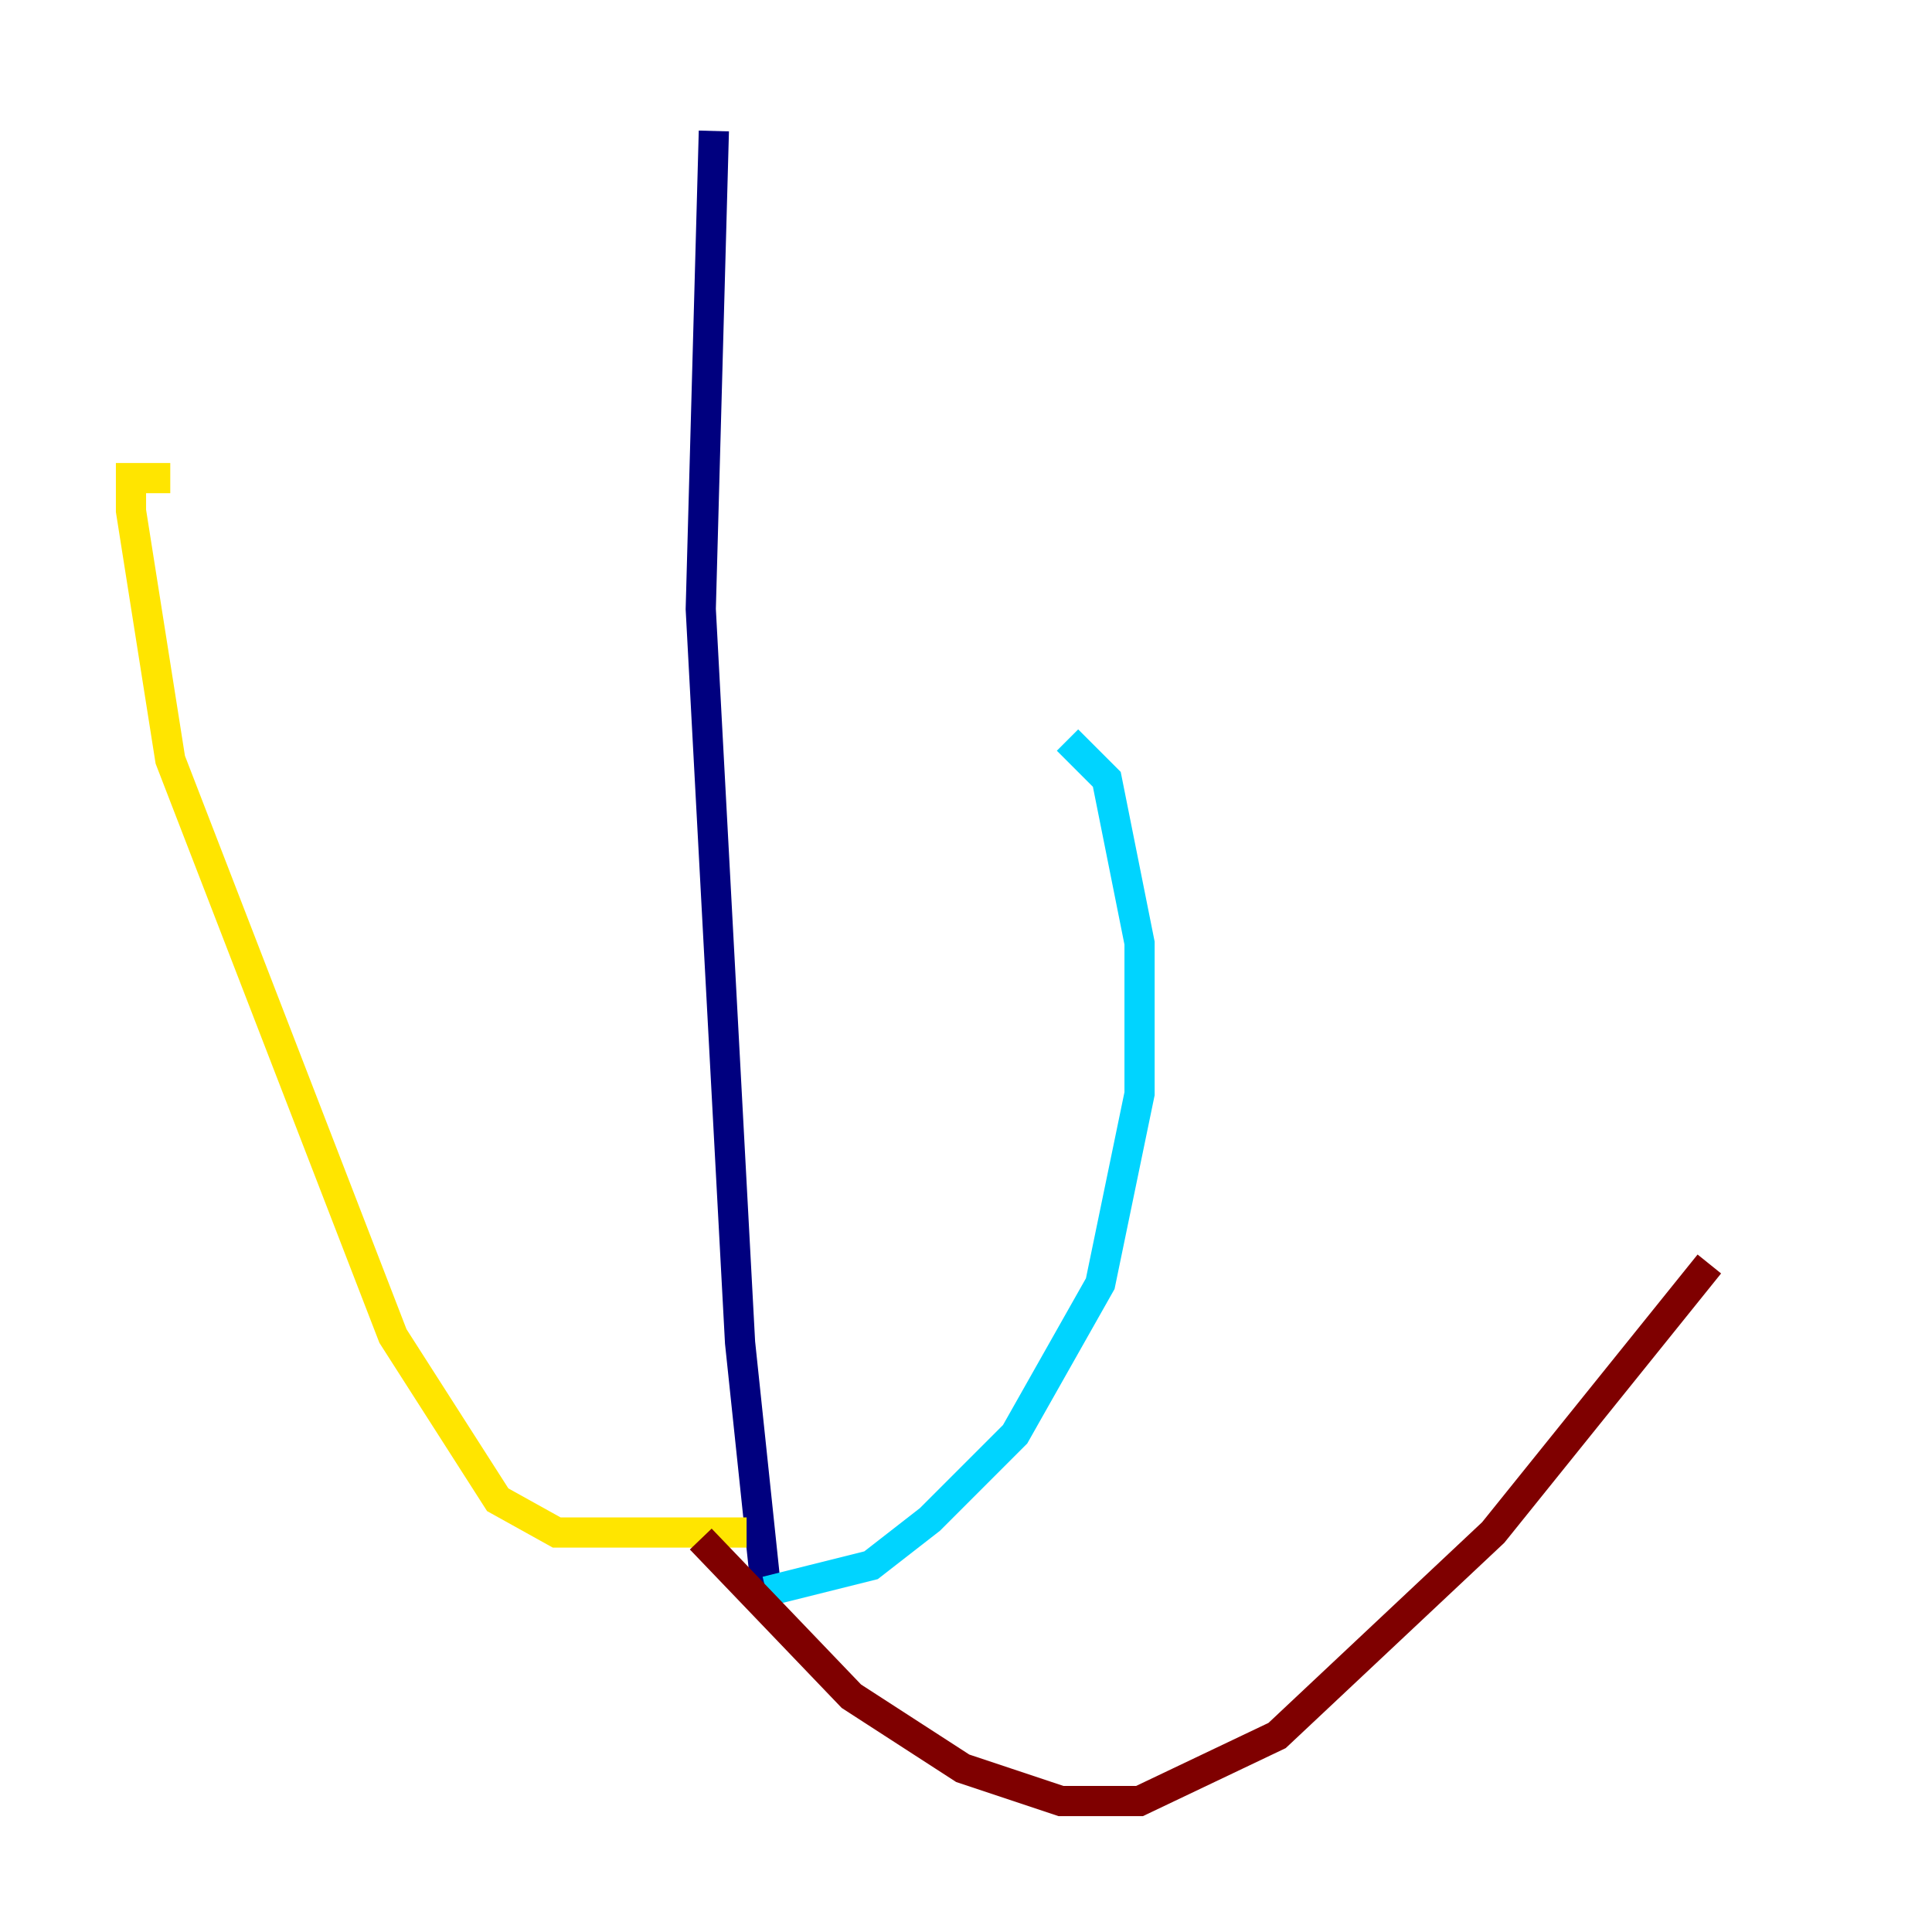 <?xml version="1.0" encoding="utf-8" ?>
<svg baseProfile="tiny" height="128" version="1.2" viewBox="0,0,128,128" width="128" xmlns="http://www.w3.org/2000/svg" xmlns:ev="http://www.w3.org/2001/xml-events" xmlns:xlink="http://www.w3.org/1999/xlink"><defs /><polyline fill="none" points="47.295,8.678 46.427,40.352 49.031,88.949 50.766,105.437" stroke="#00007f" stroke-width="2" /><polyline fill="none" points="50.766,105.437 57.709,103.702 61.614,100.664 67.254,95.024 72.895,85.044 75.498,72.461 75.498,62.481 73.329,51.634 70.725,49.031" stroke="#00d4ff" stroke-width="2" /><polyline fill="none" points="49.464,101.532 36.881,101.532 32.976,99.363 26.034,88.515 11.281,50.332 8.678,33.844 8.678,31.675 11.281,31.675" stroke="#ffe500" stroke-width="2" /><polyline fill="none" points="46.427,101.966 56.407,112.38 63.783,117.153 70.291,119.322 75.498,119.322 84.61,114.983 98.929,101.532 113.248,83.742" stroke="#7f0000" stroke-width="2" /></svg>